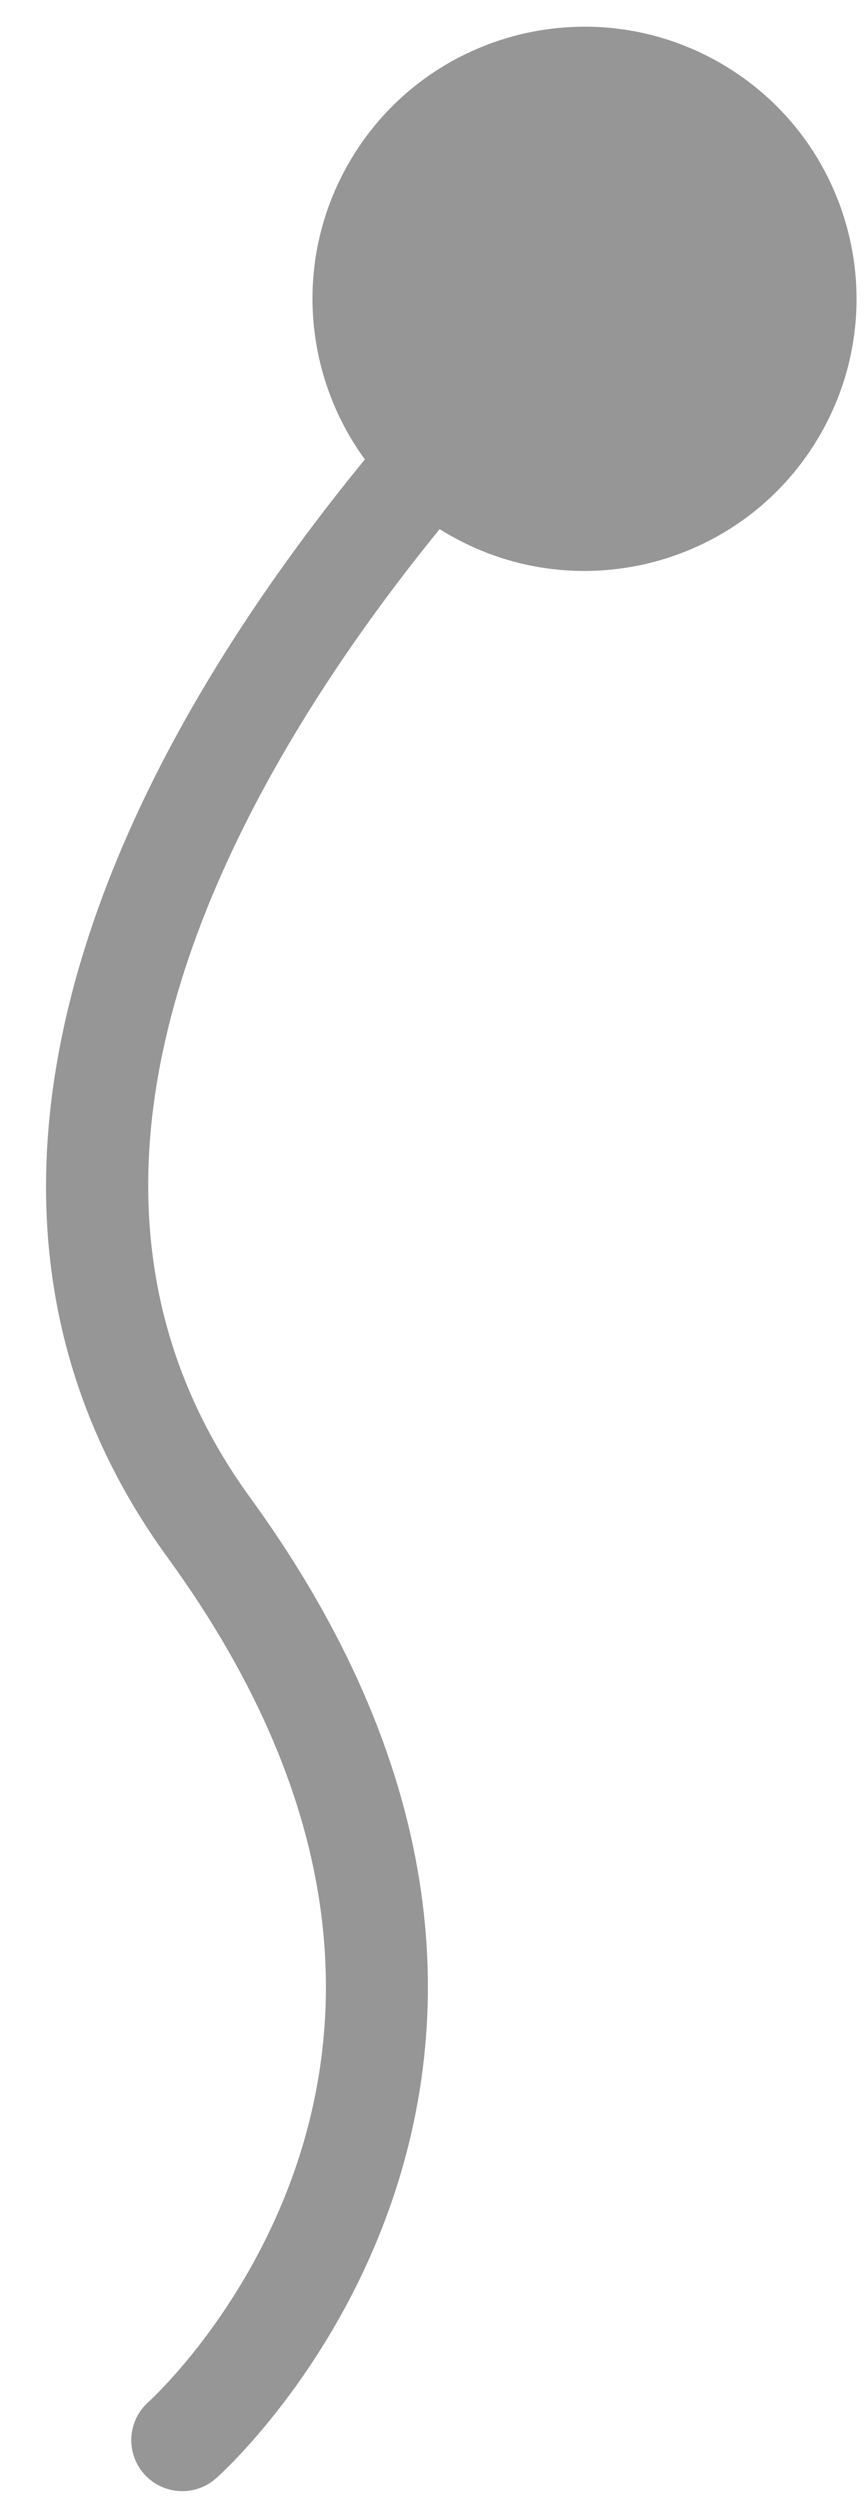 <svg width="17" height="49" viewBox="0 0 17 49" fill="none" xmlns="http://www.w3.org/2000/svg">
<path d="M2.911 47.079C2.498 47.445 2.459 48.077 2.825 48.49C3.192 48.904 3.824 48.942 4.237 48.576L2.911 47.079ZM4.097 29.943L3.288 30.531L4.097 29.943ZM8.826 10.494C11.387 11.949 14.642 11.053 16.098 8.492C17.553 5.931 16.657 2.676 14.096 1.22C11.535 -0.235 8.279 0.661 6.824 3.222C5.369 5.783 6.265 9.039 8.826 10.494ZM3.574 47.827C4.237 48.576 4.237 48.575 4.238 48.575C4.238 48.575 4.239 48.575 4.239 48.574C4.24 48.573 4.241 48.572 4.242 48.572C4.244 48.57 4.247 48.567 4.25 48.564C4.256 48.559 4.264 48.551 4.275 48.542C4.295 48.523 4.322 48.498 4.356 48.465C4.425 48.399 4.52 48.305 4.636 48.184C4.867 47.942 5.183 47.588 5.533 47.132C6.231 46.221 7.079 44.886 7.669 43.188C8.868 39.739 8.954 34.925 4.906 29.355L3.288 30.531C6.944 35.56 6.768 39.688 5.78 42.532C5.276 43.98 4.549 45.128 3.946 45.915C3.645 46.307 3.377 46.606 3.189 46.803C3.095 46.902 3.021 46.975 2.973 47.021C2.948 47.044 2.931 47.061 2.92 47.07C2.915 47.075 2.912 47.078 2.91 47.08C2.909 47.08 2.909 47.081 2.909 47.081C2.909 47.08 2.909 47.08 2.91 47.08C2.91 47.08 2.91 47.08 2.91 47.079C2.911 47.079 2.911 47.079 3.574 47.827ZM4.906 29.355C1.424 24.564 3 19.043 5.749 14.438C7.107 12.164 8.704 10.2 9.969 8.801C10.6 8.102 11.144 7.549 11.529 7.171C11.721 6.983 11.873 6.838 11.976 6.742C12.028 6.694 12.067 6.658 12.092 6.634C12.105 6.623 12.115 6.614 12.121 6.609C12.124 6.606 12.126 6.604 12.127 6.603C12.127 6.603 12.128 6.602 12.128 6.602C12.128 6.602 12.128 6.602 12.128 6.602C12.128 6.602 12.128 6.602 11.461 5.857C10.794 5.112 10.794 5.112 10.793 5.113C10.793 5.113 10.793 5.113 10.792 5.114C10.791 5.114 10.79 5.115 10.789 5.116C10.787 5.118 10.784 5.122 10.779 5.125C10.771 5.133 10.759 5.144 10.743 5.158C10.712 5.186 10.668 5.227 10.611 5.281C10.497 5.387 10.333 5.543 10.128 5.744C9.719 6.145 9.146 6.728 8.485 7.46C7.165 8.92 5.478 10.991 4.032 13.413C1.173 18.201 -0.933 24.723 3.288 30.531L4.906 29.355Z" fill="#969696"/>
</svg>
